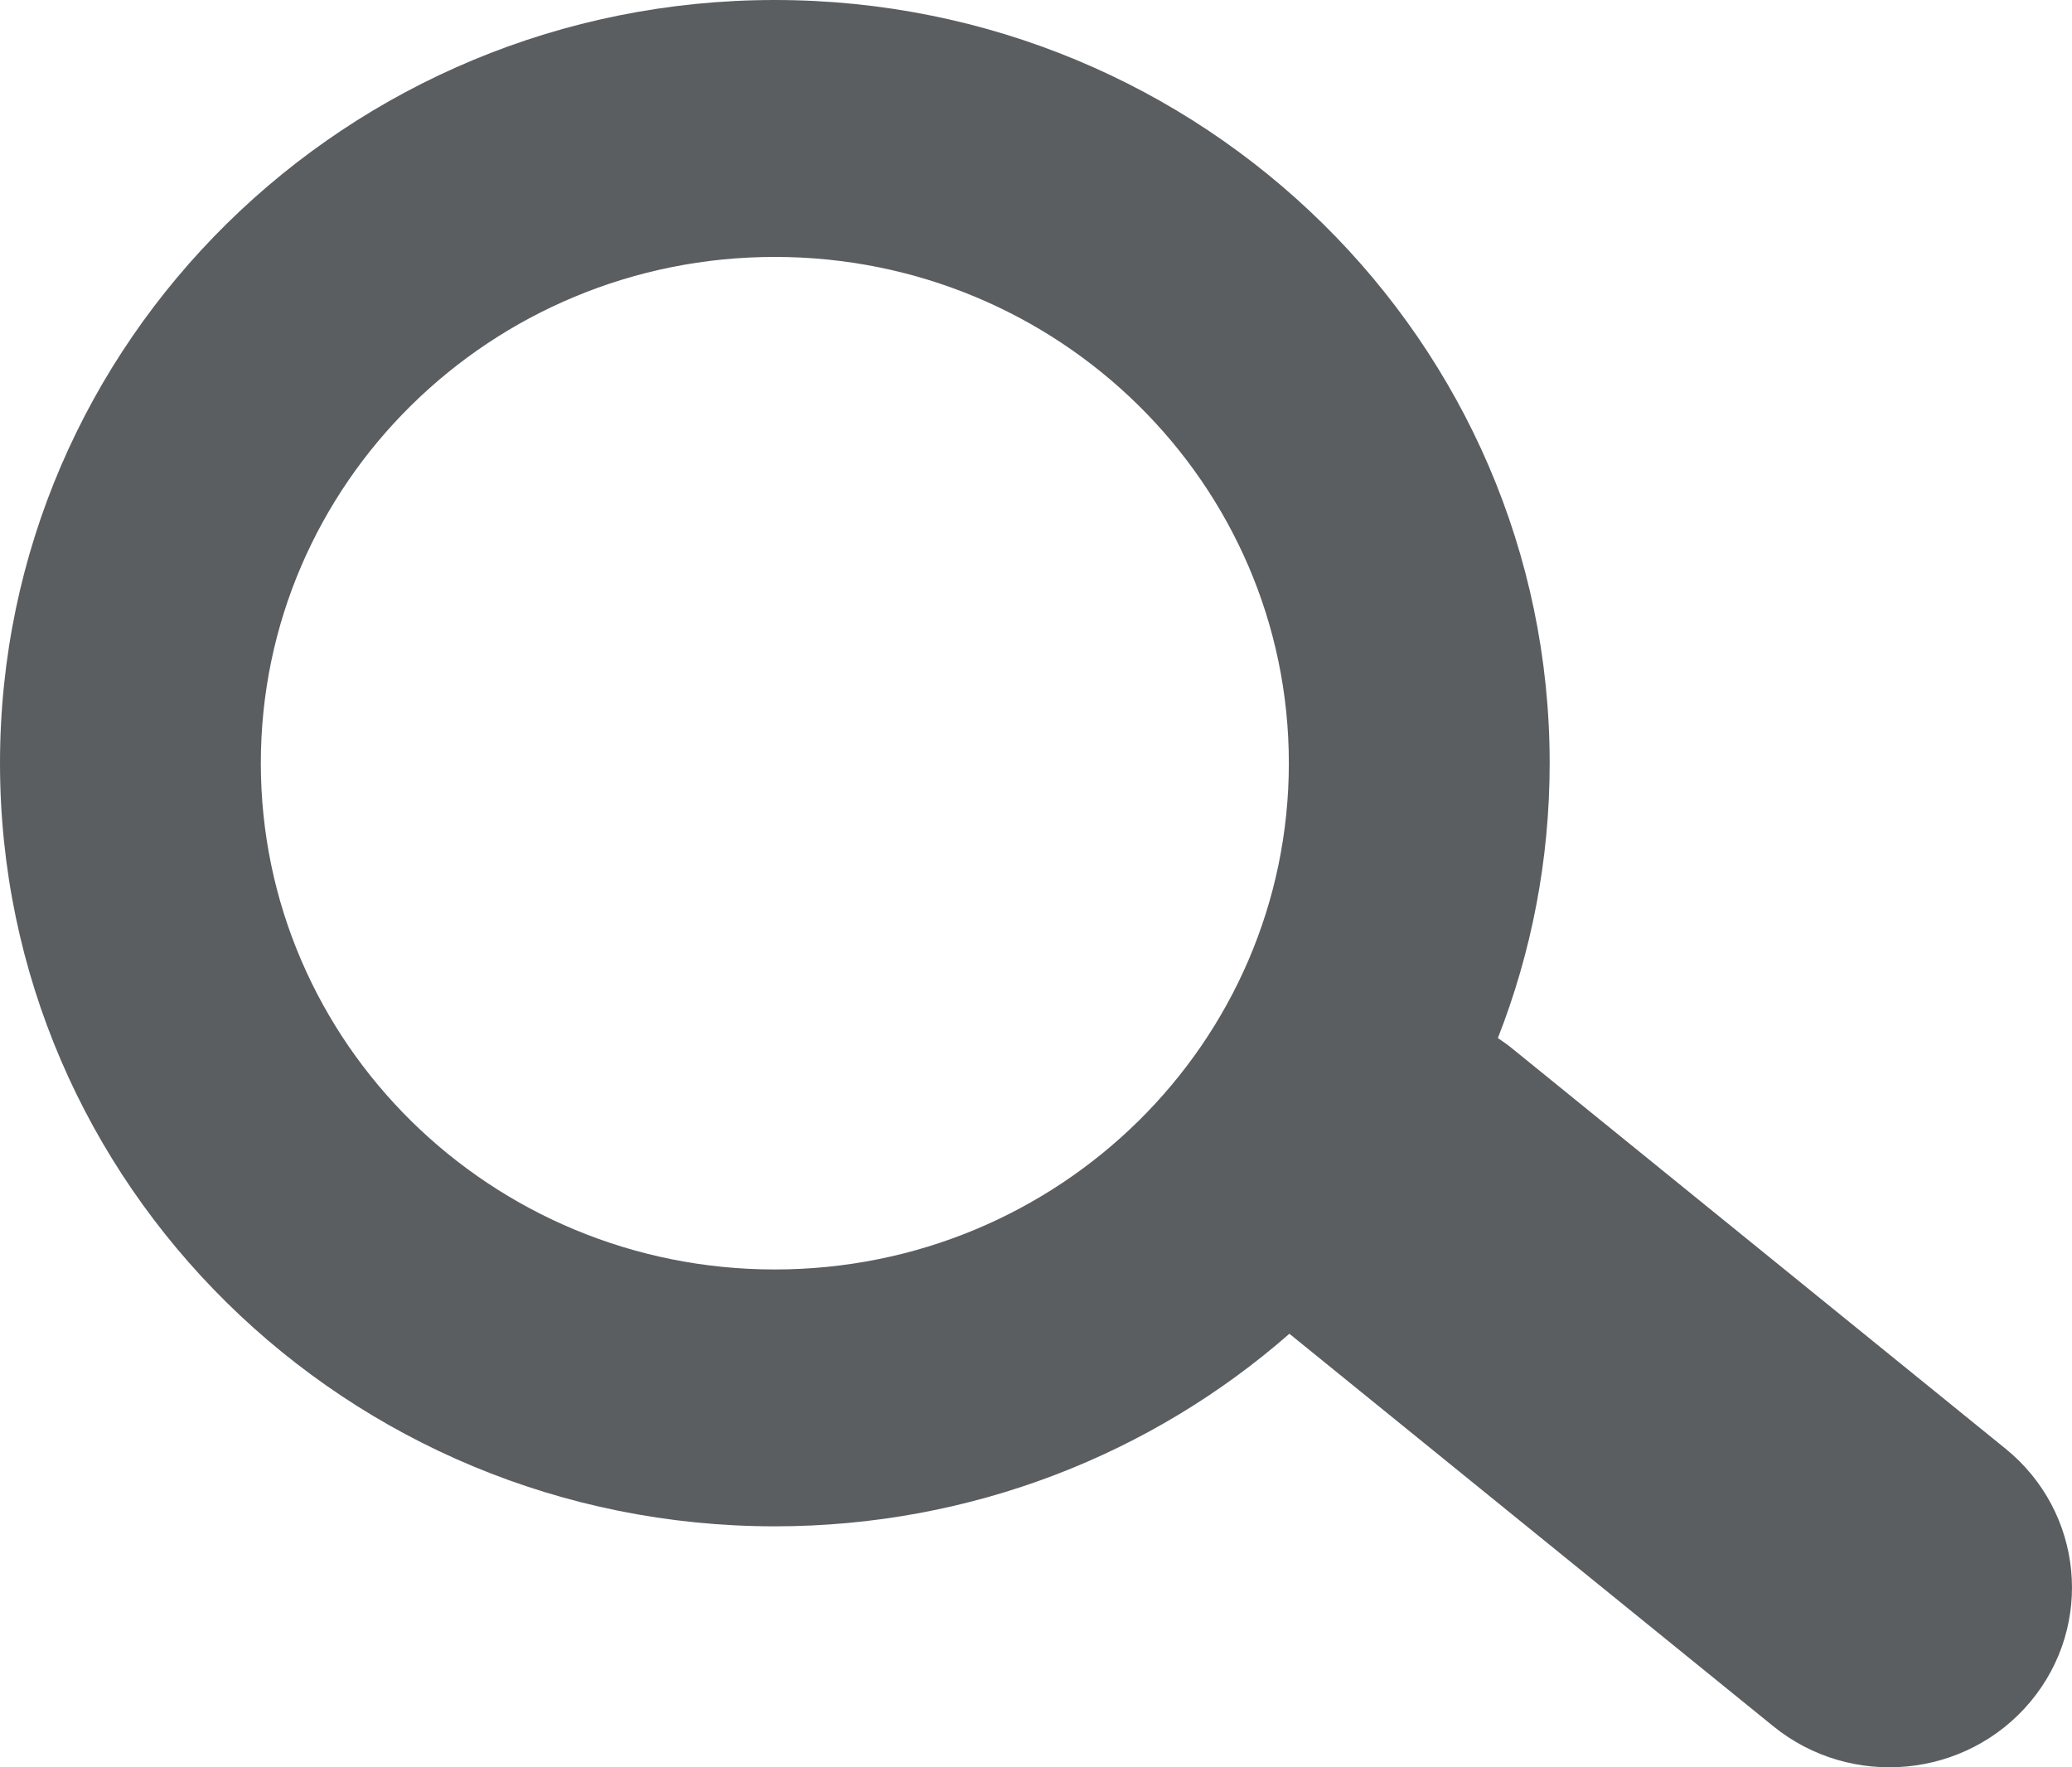 <svg width="34" height="29" viewBox="0 0 34 29" fill="none" xmlns="http://www.w3.org/2000/svg">
<path fill-rule="evenodd" clip-rule="evenodd" d="M21.158 21.886C18.913 23.852 15.955 25.046 12.714 25.046C5.692 25.046 0 19.439 0 12.523C0 5.607 5.692 0 12.714 0C19.736 0 25.429 5.607 25.429 12.523C25.429 14.113 25.128 15.634 24.579 17.034C24.661 17.088 24.742 17.146 24.82 17.21L32.908 23.771C34.186 24.807 34.368 26.667 33.317 27.925C32.265 29.183 30.377 29.363 29.099 28.327L21.158 21.886ZM21.149 12.523C21.149 17.111 17.373 20.831 12.714 20.831C8.056 20.831 4.28 17.111 4.28 12.523C4.28 7.935 8.056 4.216 12.714 4.216C17.373 4.216 21.149 7.935 21.149 12.523Z" fill="#5B5E60"/>
</svg>
